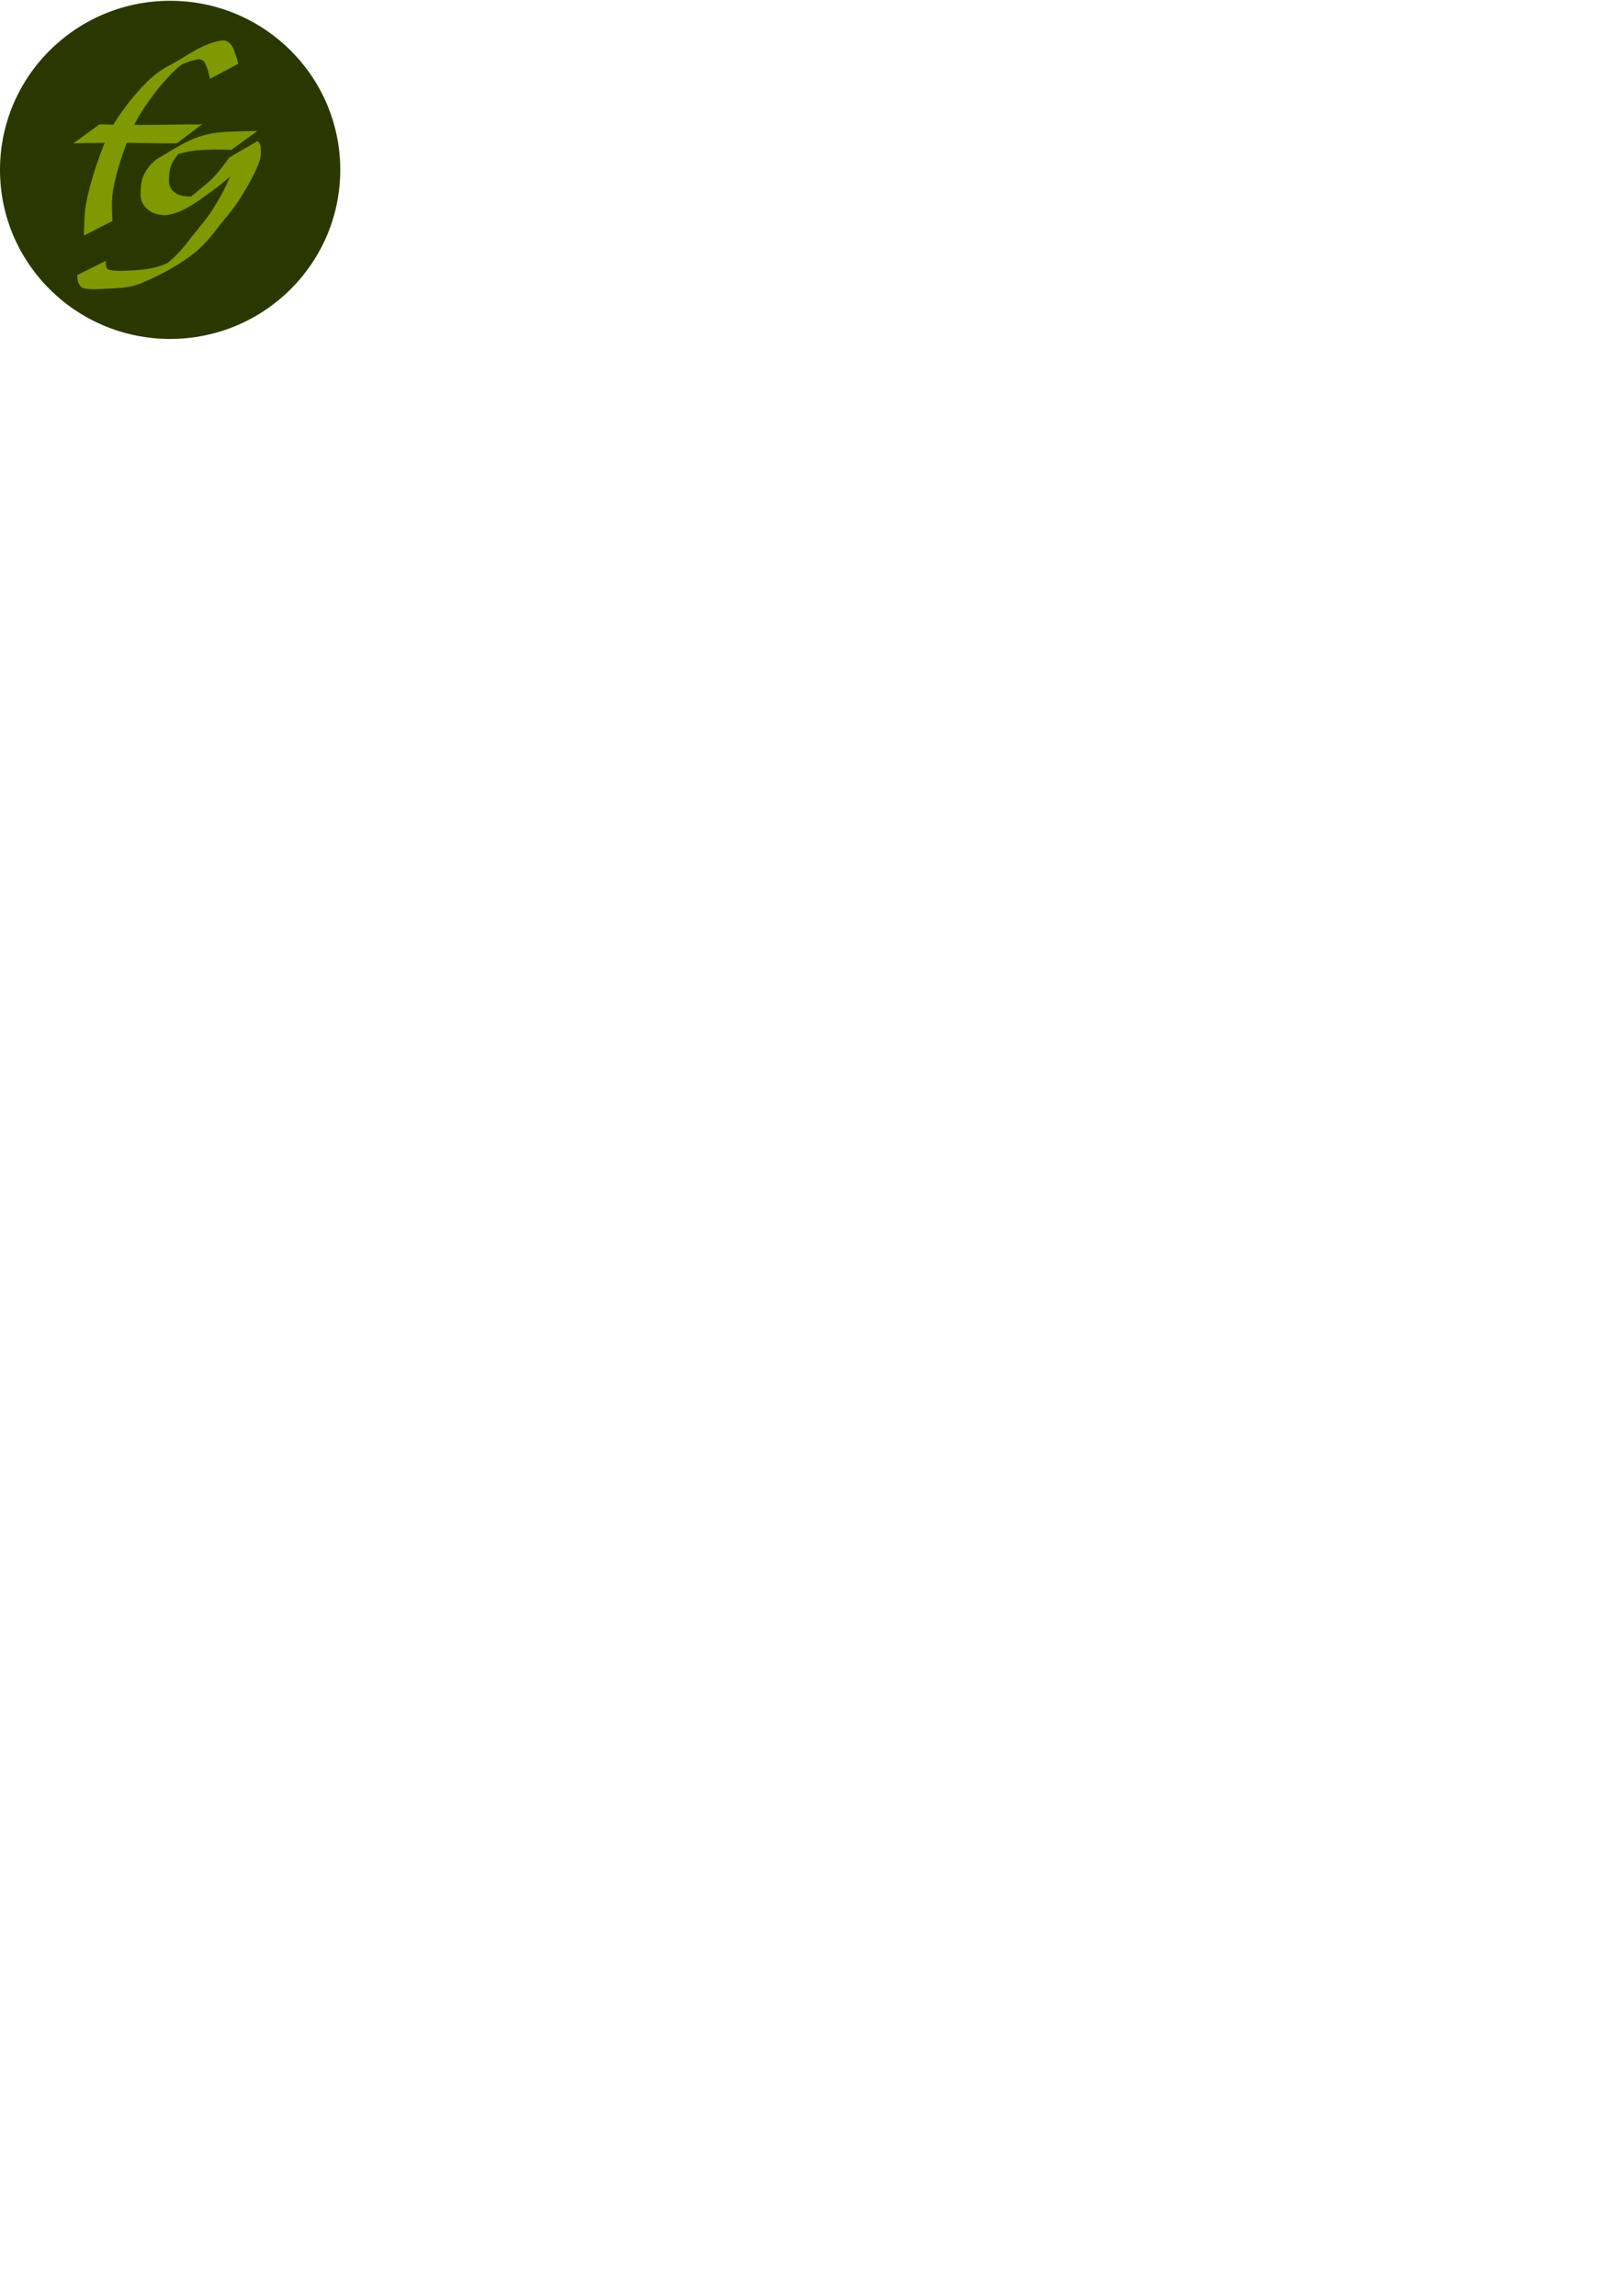 <?xml version="1.0" encoding="UTF-8" standalone="no"?>
<!-- Created with Inkscape (http://www.inkscape.org/) -->

<svg
   xmlns:osb="http://www.openswatchbook.org/uri/2009/osb"
   xmlns:dc="http://purl.org/dc/elements/1.1/"
   xmlns:cc="http://creativecommons.org/ns#"
   xmlns:rdf="http://www.w3.org/1999/02/22-rdf-syntax-ns#"
   xmlns:svg="http://www.w3.org/2000/svg"
   xmlns="http://www.w3.org/2000/svg"
   xmlns:sodipodi="http://sodipodi.sourceforge.net/DTD/sodipodi-0.dtd"
   xmlns:inkscape="http://www.inkscape.org/namespaces/inkscape"
   width="210mm"
   height="297mm"
   viewBox="0 0 744.094 1052.362"
   id="svg2"
   version="1.1"
   inkscape:version="0.91 r13725"
   sodipodi:docname="logo.svg">
  <defs
     id="defs4">
    <inkscape:perspective
       sodipodi:type="inkscape:persp3d"
       inkscape:vp_x="0 : 526.1811 : 1"
       inkscape:vp_y="0 : 1000 : 0"
       inkscape:vp_z="744.09449 : 526.1811 : 1"
       inkscape:persp3d-origin="372.04724 : 350.7874 : 1"
       id="perspective5600" />
    <linearGradient
       id="linearGradient5586"
       osb:paint="solid">
      <stop
         style="stop-color:#7c9900;stop-opacity:1;"
         offset="0"
         id="stop5588" />
    </linearGradient>
  </defs>
  <sodipodi:namedview
     id="base"
     pagecolor="#ffffff"
     bordercolor="#666666"
     borderopacity="1.0"
     inkscape:pageopacity="0.0"
     inkscape:pageshadow="2"
     inkscape:zoom="1"
     inkscape:cx="320.77403"
     inkscape:cy="889.3187"
     inkscape:document-units="px"
     inkscape:current-layer="layer1"
     showgrid="false"
     inkscape:window-width="1280"
     inkscape:window-height="687"
     inkscape:window-x="0"
     inkscape:window-y="1"
     inkscape:window-maximized="1" />
  <g
     inkscape:label="Capa 1"
     inkscape:groupmode="layer"
     id="layer1">
    <ellipse
       style="fill:#2a3800;fill-opacity:1;stroke:none;stroke-width:5.4;stroke-miterlimit:4;stroke-dasharray:none;stroke-opacity:1"
       id="path5672"
       cx="78"
       cy="77.862"
       rx="78"
       ry="77.5" />
    <path
       style="fill:#809900;fill-opacity:1;stroke:none;stroke-width:5.4;stroke-miterlimit:4;stroke-dasharray:none;stroke-opacity:1"
       id="path5698"
       d="m 38.41,108.002 c 0.277,-4.625 0.198,-9.261 0.924,-13.854 0.243,-1.537 0.599,-3.054 0.899,-4.58 2.142,-9.041 5.152,-17.837 8.685,-26.421 2.633,-6.278 6.725,-11.738 10.83,-17.108 3.337,-3.97 6.764,-7.966 10.755,-11.307 2.465,-2.064 3.134,-2.362 5.791,-4.031 7.947,-3.818 16.57,-11.315 26.088,-12.201 3.546,0.43 4.555,3.352 5.547,6.333 0.516,1.443 0.977,2.893 1.302,4.39 0,0 -12.993,6.934 -12.993,6.934 l 0,0 c -0.242,-1.46 -0.593,-2.894 -1.052,-4.302 -0.804,-2.368 -1.453,-4.815 -4.437,-4.661 -1.868,0.342 -3.638,0.835 -5.418,1.516 -4.37,1.672 -13.995,7.193 4.032,-3.05 -2.686,1.535 -3.5,1.873 -5.978,3.822 -4.056,3.189 -7.487,7.142 -10.823,11.046 -4.051,5.355 -8.174,10.741 -11.064,16.837 -3.751,8.463 -6.914,17.185 -8.97,26.228 -0.272,1.468 -0.612,2.925 -0.816,4.404 -0.605,4.402 -0.379,8.873 -0.124,13.291 0,0 -13.179,6.715 -13.179,6.715 z"
       inkscape:connector-curvature="0" />
    <path
       style="fill:#809900;fill-opacity:1;stroke:none;stroke-width:5.4;stroke-miterlimit:4;stroke-dasharray:none;stroke-opacity:1"
       id="path5700"
       d="m 45.595,57.005 c 4.373,0.154 8.749,0.191 13.125,0.243 6.373,0.099 12.746,-0.028 19.118,-0.1 2.724,-0.003 5.448,-0.118 8.172,-0.116 1.856,-0.013 3.711,0.018 5.567,-0.002 1.035,-0.267 0.535,-0.122 1.502,-0.429 0,0 -11.763,8.953 -11.763,8.953 l 0,0 c -1.054,0.148 -0.5,0.097 -1.663,0.14 -1.854,-0.02 -3.708,0.011 -5.562,-0.002 -2.618,0.002 -5.235,-0.114 -7.852,-0.116 -6.281,-0.073 -12.562,-0.2 -18.843,-0.1 -4.598,0.053 -9.198,0.094 -13.794,0.243 0,0 11.995,-8.715 11.995,-8.715 z"
       inkscape:connector-curvature="0" />
    <path
       style="fill:#809900;fill-opacity:1;stroke:none;stroke-width:5.4;stroke-miterlimit:4;stroke-dasharray:none;stroke-opacity:1"
       id="path5704"
       d="m 106.088,68.689 c -5.311,-0.265 -10.606,-0.219 -15.902,0.235 -4.389,0.446 -8.715,1.529 -12.731,3.37 -0.85,0.389 -3.308,1.74 -2.5,1.27 3.324,-1.932 6.699,-3.772 10.049,-5.658 -3.075,2.074 -5.359,4.853 -6.697,8.293 -0.76,2.541 -0.945,5.231 -0.769,7.867 0.395,2.419 1.846,3.909 3.934,5.019 1.968,0.895 4.106,0.946 6.227,1.006 0.411,-0.107 0.827,-0.195 1.233,-0.32 1.862,-0.576 2.935,-1.206 2.877,-1.173 -20.127,11.707 -12.158,7.07 -7.882,4.152 3.397,-2.311 6.535,-4.963 9.665,-7.617 2.895,-2.267 5.401,-4.872 7.659,-7.759 1.151,-1.465 2.247,-2.972 3.345,-4.476 0.152,-0.209 0.229,-0.498 0.45,-0.632 4.307,-2.618 8.718,-5.061 13.077,-7.592 1.408,1.198 1.454,2.875 1.465,4.587 0.185,3.034 -0.954,5.746 -2.171,8.449 -1.975,4.406 -4.439,8.573 -6.98,12.671 -2.786,4.639 -6.395,8.692 -9.761,12.902 -3.238,4.362 -6.705,8.506 -10.799,12.085 -7.268,5.841 -15.614,10.394 -24.192,14.019 -4.587,2.222 -9.666,2.575 -14.668,2.9 -4.37,-0.027 -8.929,0.891 -13.212,-0.302 -2.011,-1.358 -2.4,-3.616 -2.39,-5.886 0,0 13.191,-6.575 13.191,-6.575 l 0,0 c -0.287,1.453 -0.211,3.396 1.272,4.141 4.102,0.929 8.376,0.337 12.529,0.212 5.01,-0.439 9.986,-1.119 14.543,-3.401 1.632,-0.723 2.39,-1.028 3.978,-1.857 0.688,-0.359 2.706,-1.522 2.038,-1.127 -19.3,11.419 -10.177,6.323 -6.321,3.221 4.228,-3.412 7.796,-7.432 10.976,-11.838 3.263,-4.25 6.988,-8.167 9.793,-12.756 2.533,-3.972 4.944,-8.065 6.827,-12.388 1.121,-2.456 2.449,-4.974 2.232,-7.753 -0.013,-0.33 -0.284,-3.303 -0.038,-2.109 4.086,-2.421 8.173,-4.842 12.259,-7.262 -0.215,0.157 -0.464,0.275 -0.645,0.47 -1.298,1.399 -2.173,3.179 -3.473,4.582 -2.288,2.955 -4.604,5.823 -7.635,8.072 -3.131,2.654 -6.22,5.36 -9.572,7.735 -6.635,4.61 -13.373,10.334 -21.561,11.19 -2.315,-0.119 -4.582,-0.416 -6.623,-1.611 -2.336,-1.507 -4.097,-3.404 -4.616,-6.232 -0.29,-2.819 -0.072,-5.681 0.534,-8.45 1.242,-3.766 3.429,-6.869 6.604,-9.301 11.459,-6.669 17.135,-11.304 29.729,-12.455 5.515,-0.433 11.035,-0.436 16.564,-0.574 0,0 -11.91,8.653 -11.91,8.653 z"
       inkscape:connector-curvature="0" />
  </g>
</svg>
